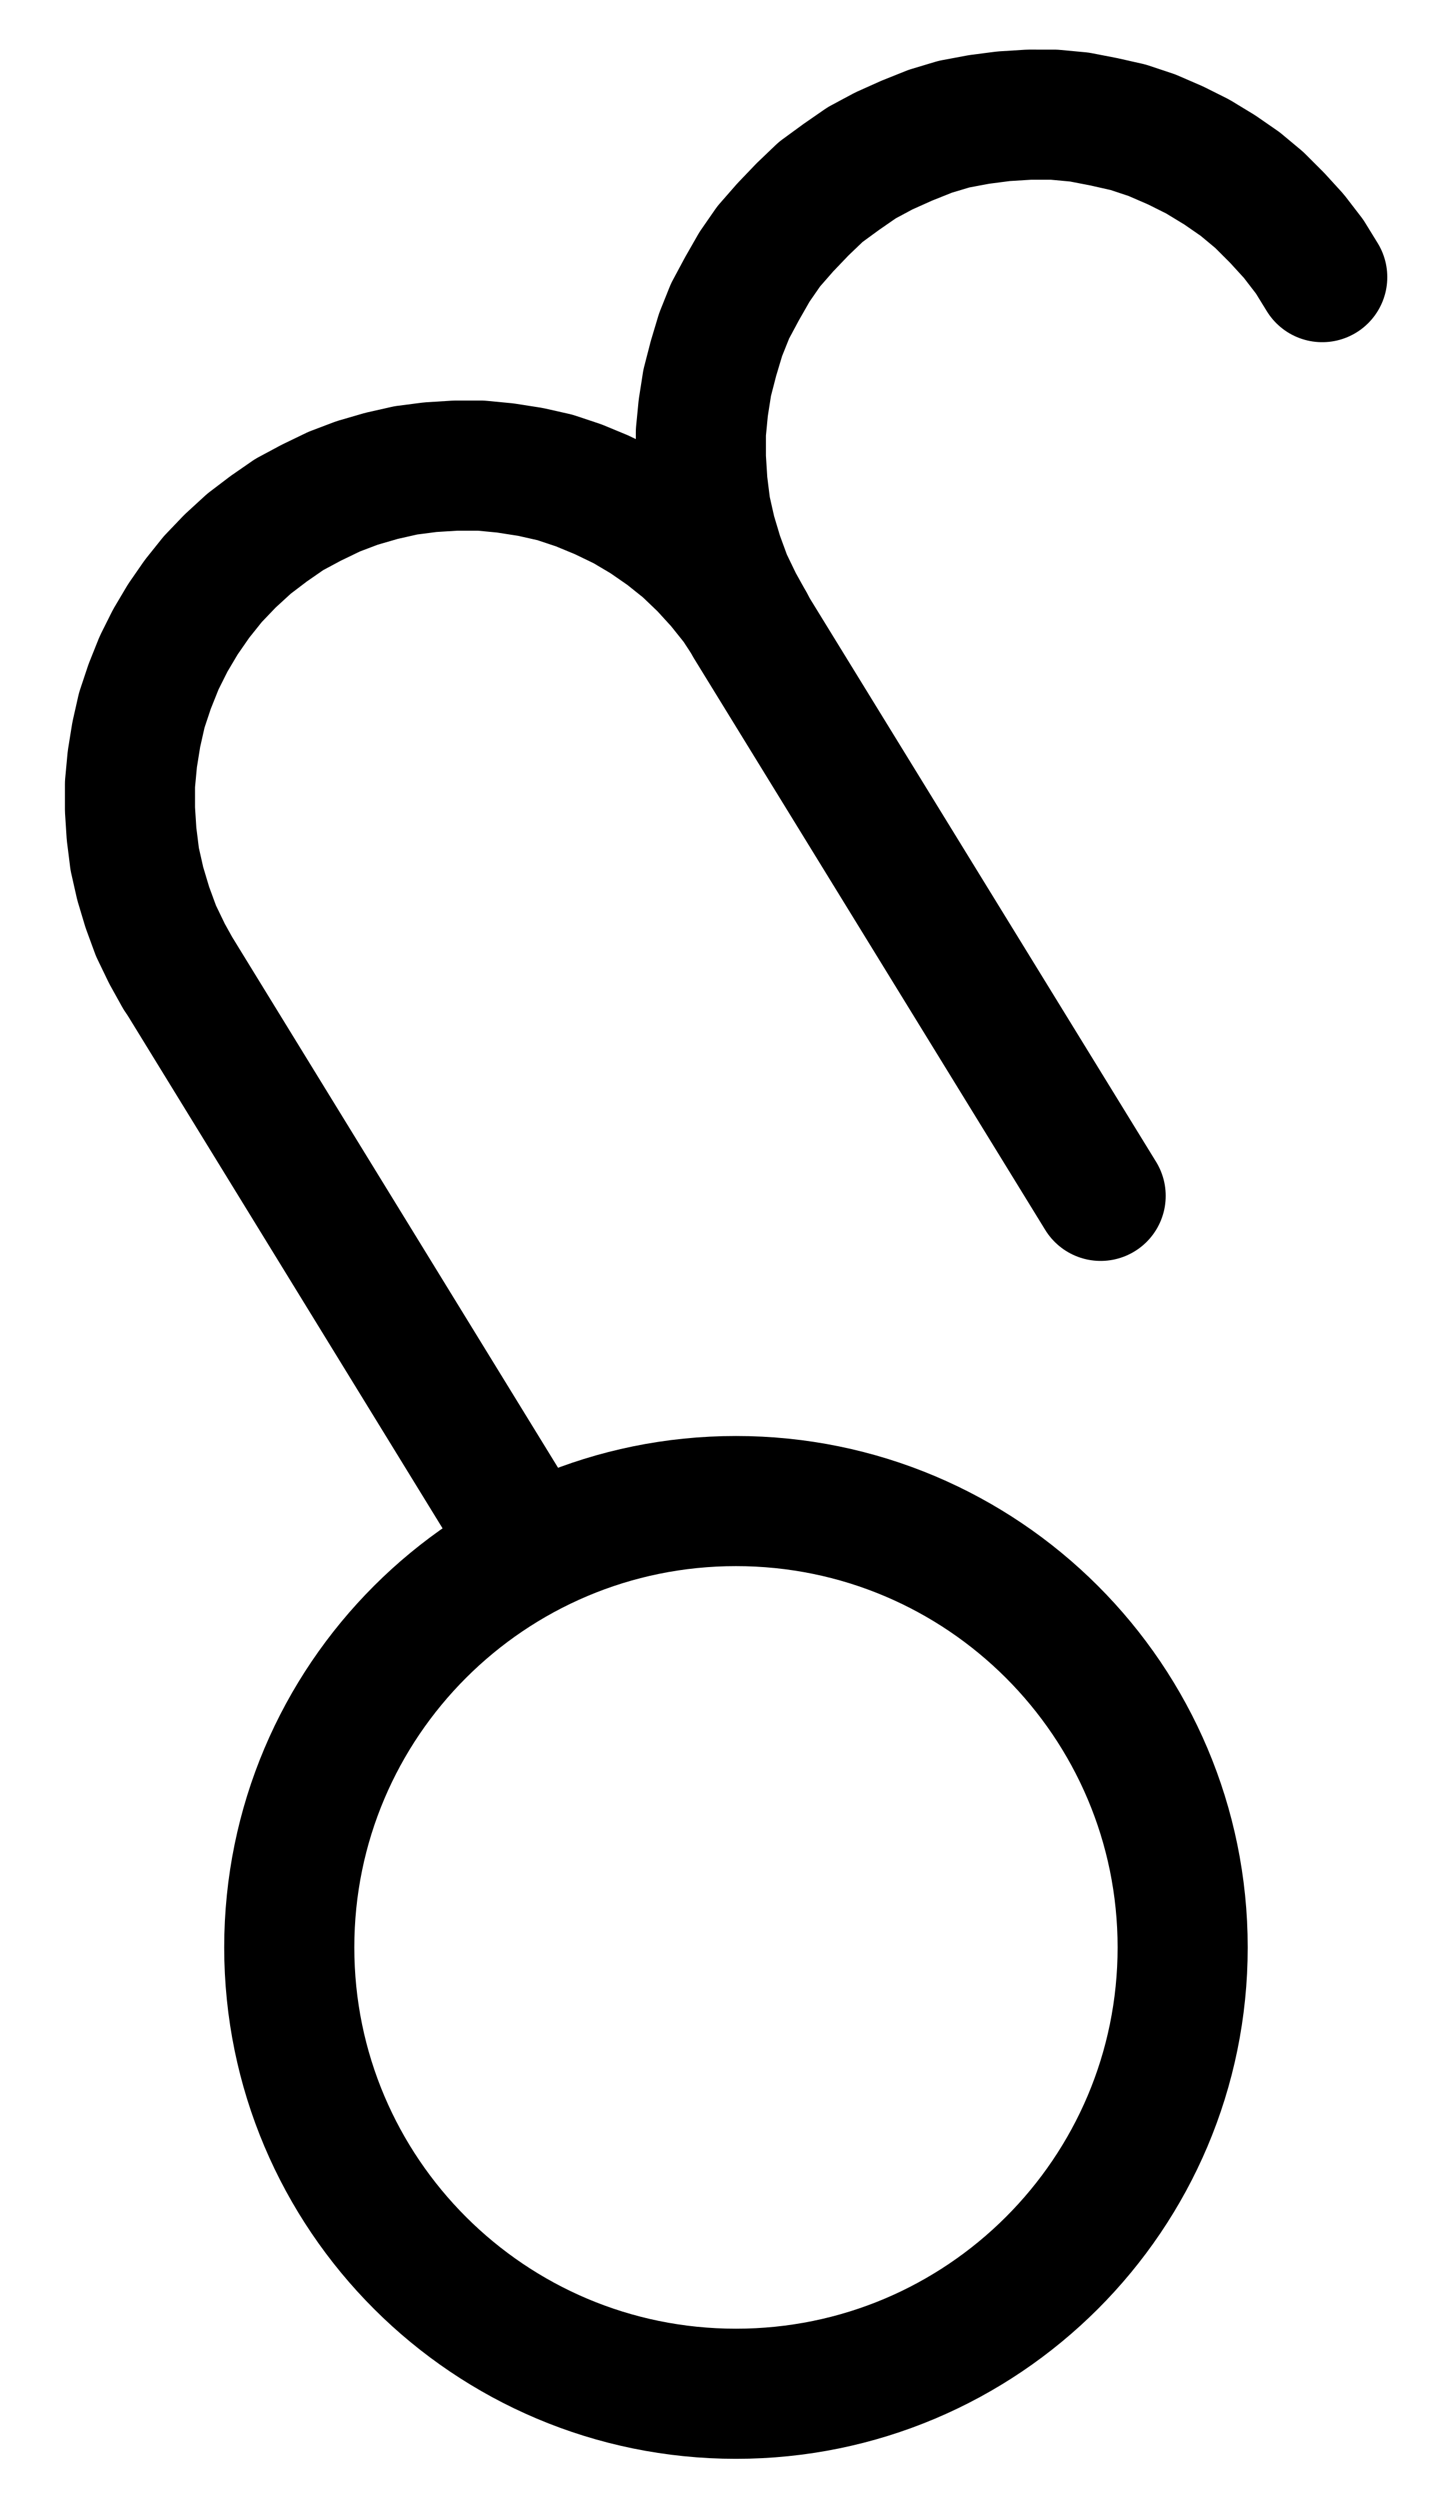 <?xml version="1.0" encoding="UTF-8" standalone="no"?>
<!-- Created with Inkscape (http://www.inkscape.org/) -->

<svg
   version="1.1"
   id="svg1"
   width="294.827"
   height="507.213"
   viewBox="0 0 294.827 507.213"
   sodipodi:docname="RedWineVinegar3.pdf"
   xmlns:inkscape="http://www.inkscape.org/namespaces/inkscape"
   xmlns:sodipodi="http://sodipodi.sourceforge.net/DTD/sodipodi-0.dtd"
   xmlns="http://www.w3.org/2000/svg"
   xmlns:svg="http://www.w3.org/2000/svg">
  <defs
     id="defs1">
    <clipPath
       clipPathUnits="userSpaceOnUse"
       id="clipPath2">
      <path
         d="M 0,0.16 V 1122.56 H 793.6 V 0.16 Z"
         transform="translate(-489.44,-720.8)"
         clip-rule="evenodd"
         id="path2" />
    </clipPath>
    <clipPath
       clipPathUnits="userSpaceOnUse"
       id="clipPath4">
      <path
         d="M 0,0.16 V 1122.56 H 793.6 V 0.16 Z"
         transform="translate(-401.6,-452.32)"
         clip-rule="evenodd"
         id="path4" />
    </clipPath>
    <clipPath
       clipPathUnits="userSpaceOnUse"
       id="clipPath6">
      <path
         d="M 0,0.16 V 1122.56 H 793.6 V 0.16 Z"
         transform="translate(-517.76,-381.92)"
         clip-rule="evenodd"
         id="path6" />
    </clipPath>
    <clipPath
       clipPathUnits="userSpaceOnUse"
       id="clipPath8">
      <path
         d="M 0,0.16 V 1122.56 H 793.6 V 0.16 Z"
         transform="translate(3.3333334e-6)"
         clip-rule="evenodd"
         id="path8" />
    </clipPath>
    <clipPath
       clipPathUnits="userSpaceOnUse"
       id="clipPath10">
      <path
         d="M 0,0.16 V 1122.56 H 793.6 V 0.16 Z"
         transform="translate(3.3333334e-6)"
         clip-rule="evenodd"
         id="path10" />
    </clipPath>
  </defs>
  <sodipodi:namedview
     id="namedview1"
     pagecolor="#505050"
     bordercolor="#eeeeee"
     borderopacity="1"
     inkscape:showpageshadow="0"
     inkscape:pageopacity="0"
     inkscape:pagecheckerboard="0"
     inkscape:deskcolor="#505050">
    <inkscape:page
       x="0"
       y="0"
       inkscape:label="1"
       id="page1"
       width="294.827"
       height="507.213"
       margin="0"
       bleed="0" />
  </sodipodi:namedview>
  <g
     id="g1"
     inkscape:groupmode="layer"
     inkscape:label="1">
    <path
       id="path1"
       d="M 0,0 C 0,-50.01 -40.58,-90.56 -90.64,-90.56 -140.7,-90.56 -181.28,-50.01 -181.28,0 c 0,50.01 40.58,90.56 90.64,90.56 C -40.58,90.56 0,50.01 0,0 Z"
       style="fill:none;stroke:#000000;stroke-width:26.4;stroke-linecap:round;stroke-linejoin:round;stroke-miterlimit:10;stroke-dasharray:none;stroke-opacity:1"
       transform="translate(239.973,395.107)"
       clip-path="url(#clipPath2)" />
    <path
       id="path3"
       d="m 0,0 -2.72,-4.16 -3.2,-4 -3.36,-3.68 -3.68,-3.52 -4,-3.2 -4.16,-2.88 -4.32,-2.56 -4.64,-2.24 -4.64,-1.92 -4.8,-1.6 -4.96,-1.12 -5.12,-0.8 -4.96,-0.48 H -59.68 l -5.12,0.32 -4.96,0.64 -4.96,1.12 -4.96,1.44 -4.64,1.76 -4.64,2.24 -4.48,2.4 -4.16,2.88 L -101.6,-16.32 l -3.84,3.52 -3.52,3.68 -3.2,4 -2.88,4.16 -2.56,4.32 -2.24,4.48 -1.92,4.8 -1.6,4.8 -1.12,4.96 -0.8,4.96 -0.48,5.12 v 5.12 l 0.32,4.96 0.64,5.12 1.12,4.96 1.44,4.8 1.76,4.8 2.24,4.64 2.4,4.32"
       style="fill:none;stroke:#000000;stroke-width:26.4;stroke-linecap:round;stroke-linejoin:round;stroke-miterlimit:10;stroke-dasharray:none;stroke-opacity:1"
       transform="translate(152.133,126.627)"
       clip-path="url(#clipPath4)" />
    <path
       id="path5"
       d="m 0,0 -2.56,-4.16 -3.2,-4.16 -3.36,-3.68 -3.68,-3.68 -3.84,-3.2 -4.16,-2.88 -4.48,-2.72 -4.48,-2.24 -4.8,-2.08 -4.8,-1.6 -4.96,-1.12 -4.96,-0.96 -5.12,-0.48 H -59.52 l -5.12,0.32 -4.96,0.64 -5.12,0.96 -4.8,1.44 -4.8,1.92 -4.64,2.08 -4.48,2.4 -4.16,2.88 -4.16,3.04 -3.68,3.52 -3.52,3.68 -3.36,3.84 -2.88,4.16 -2.56,4.48 -2.4,4.48 -1.92,4.8 -1.44,4.8 -1.28,4.96 -0.8,5.12 -0.48,4.96 v 5.12 l 0.32,5.12 0.64,5.12 1.12,4.96 1.44,4.8 1.76,4.8 2.24,4.64 2.4,4.32"
       style="fill:none;stroke:#000000;stroke-width:26.4;stroke-linecap:round;stroke-linejoin:round;stroke-miterlimit:10;stroke-dasharray:none;stroke-opacity:1"
       transform="translate(268.293,56.227)"
       clip-path="url(#clipPath6)" />
    <path
       id="path7"
       d="m 285.92,523.68 71.04,115.68"
       style="fill:none;stroke:#000000;stroke-width:26.4;stroke-linecap:round;stroke-linejoin:round;stroke-miterlimit:10;stroke-dasharray:none;stroke-opacity:1"
       transform="translate(-249.467,-325.693)"
       clip-path="url(#clipPath8)" />
    <path
       id="path9"
       d="m 401.6,452.48 71.2,115.84"
       style="fill:none;stroke:#000000;stroke-width:26.4;stroke-linecap:round;stroke-linejoin:round;stroke-miterlimit:10;stroke-dasharray:none;stroke-opacity:1"
       transform="translate(-249.467,-325.693)"
       clip-path="url(#clipPath10)" />
  </g>
</svg>
